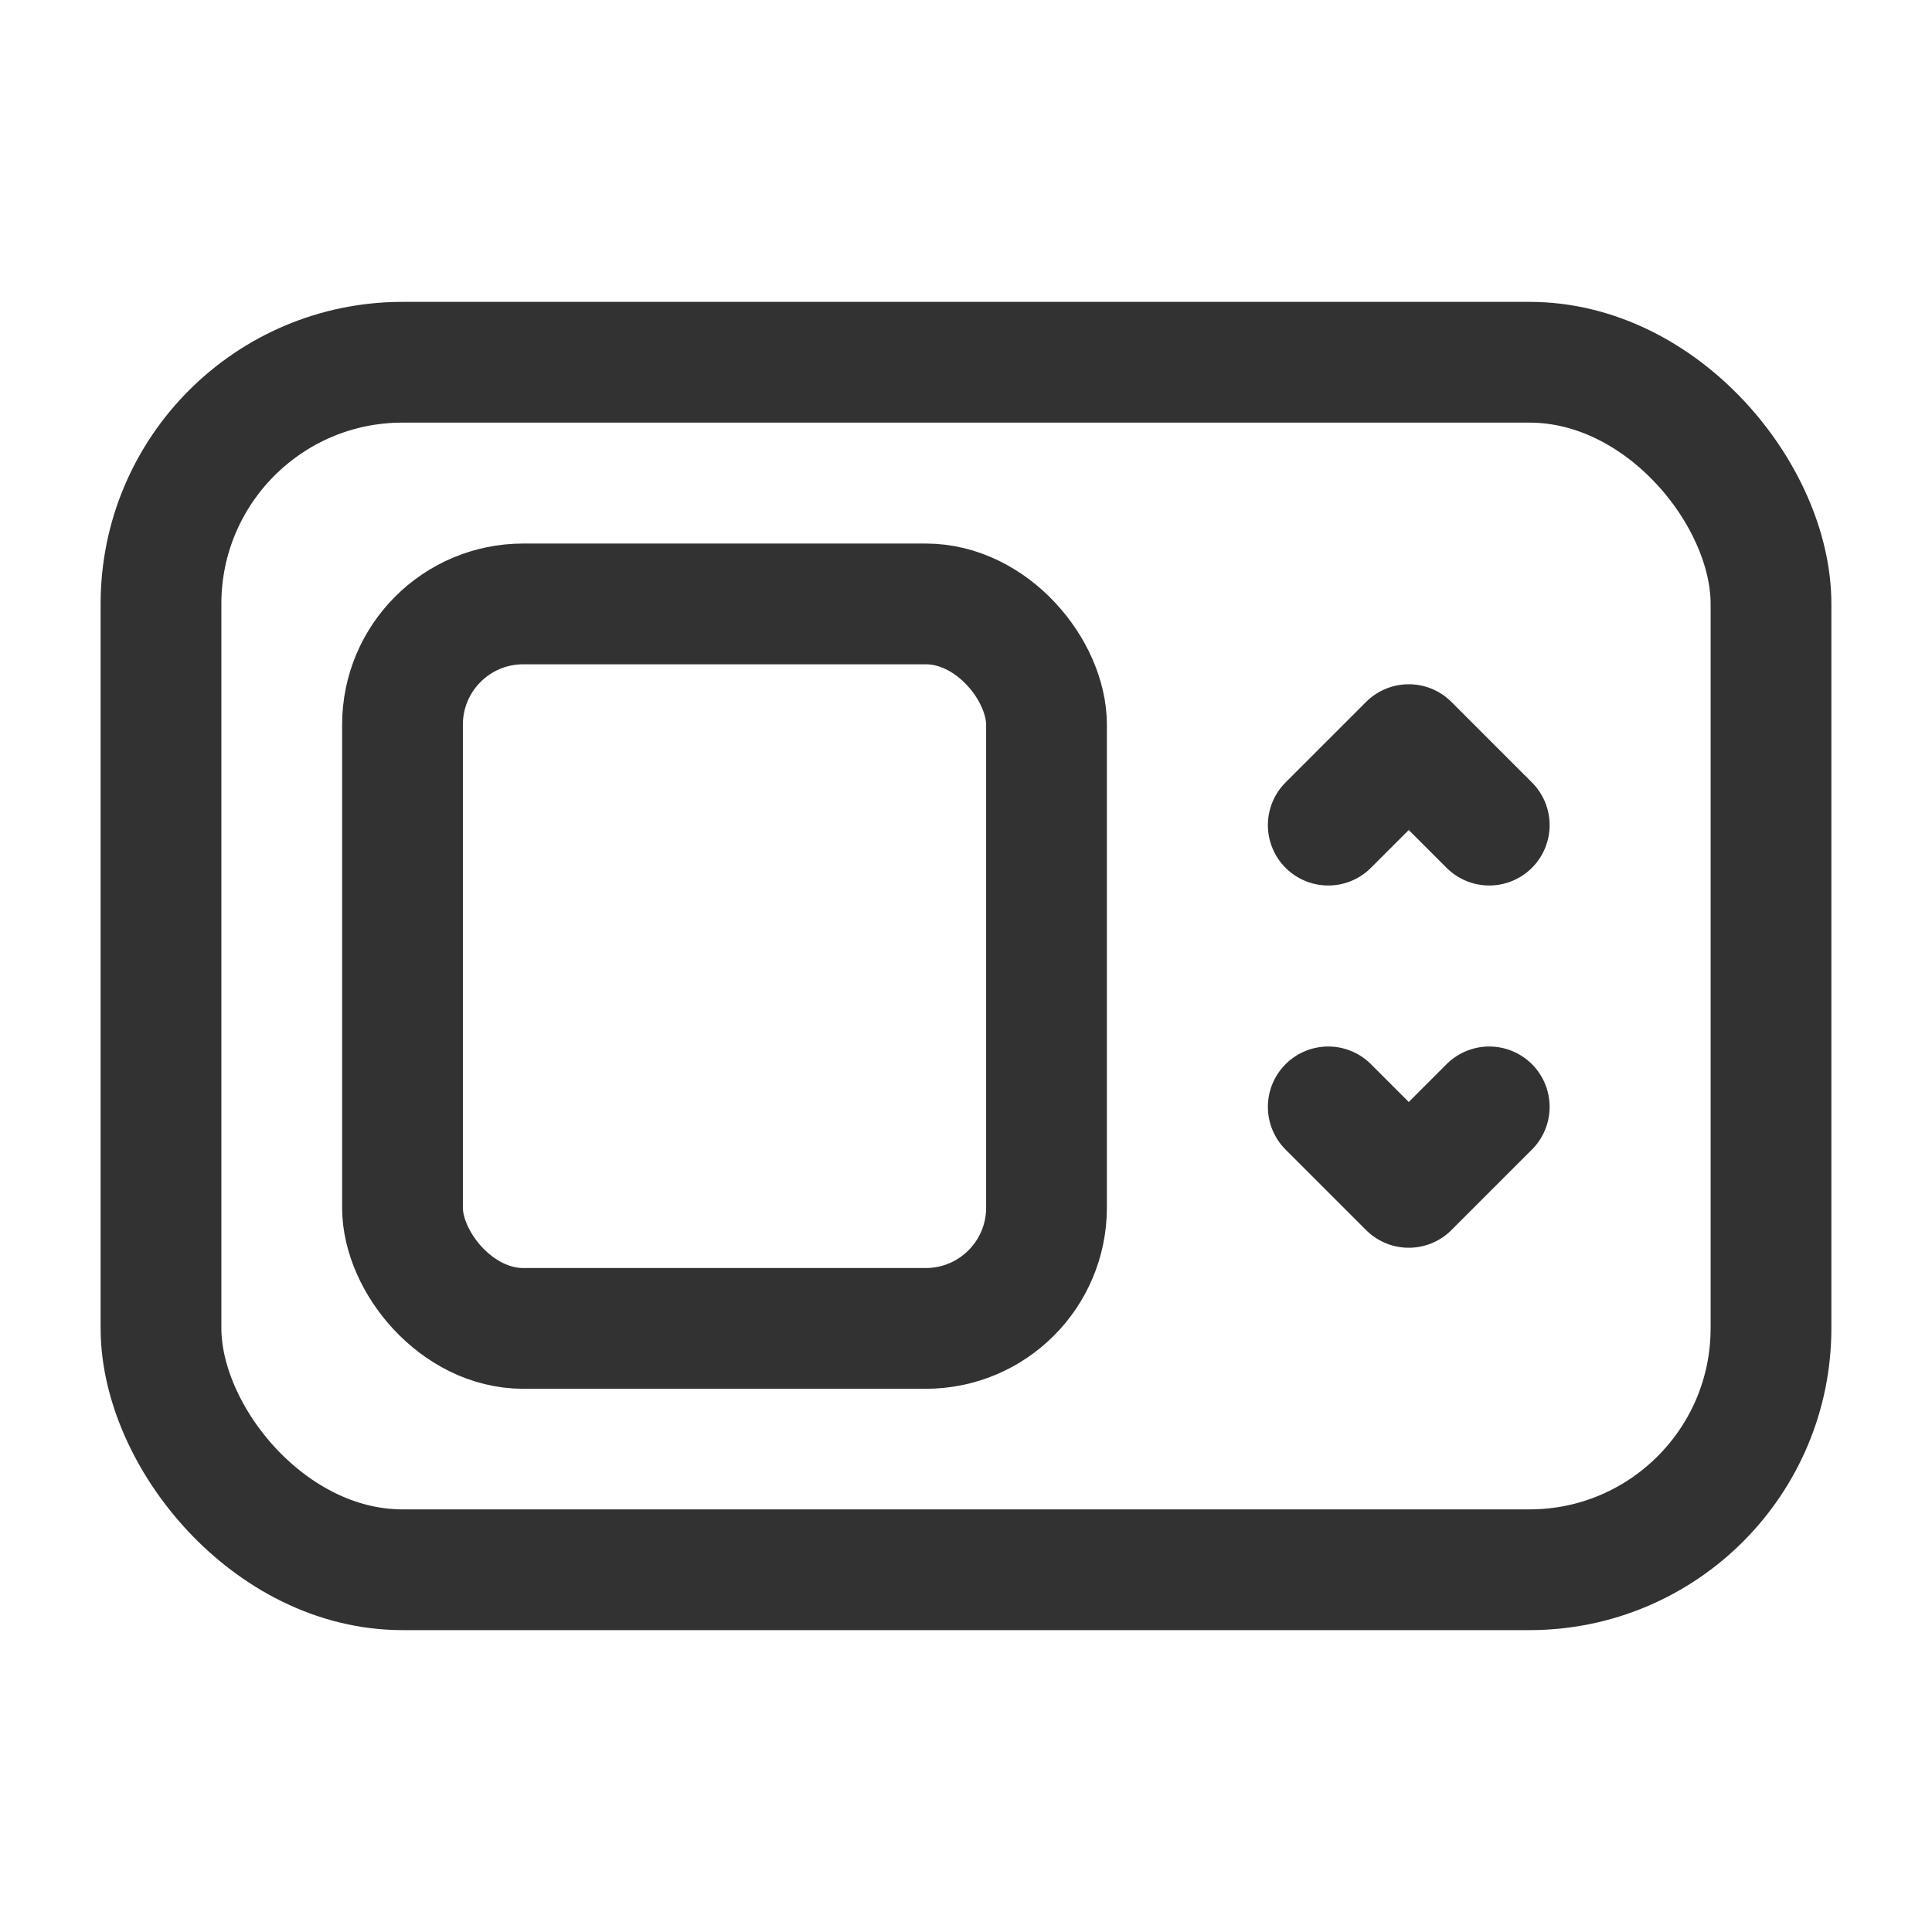 <svg xmlns="http://www.w3.org/2000/svg" viewBox="0 0 24 24"><rect x="2" y="4.5" width="20" height="15" rx="3" stroke-width="1.5" stroke="#323232" stroke-linecap="round" stroke-linejoin="round" fill="none"/><polyline points="18.5 10.25 17.5 9.25 16.5 10.25" fill="none" stroke="#323232" stroke-linecap="round" stroke-linejoin="round" stroke-width="1.5"/><polyline points="16.5 13.75 17.5 14.75 18.5 13.75" fill="none" stroke="#323232" stroke-linecap="round" stroke-linejoin="round" stroke-width="1.5"/><rect x="5" y="7.502" width="8" height="9" rx="1.5" stroke-width="1.5" stroke="#323232" stroke-linecap="round" stroke-linejoin="round" fill="none"/><rect width="24" height="24" fill="none"/><rect width="24" height="24" fill="none"/></svg>